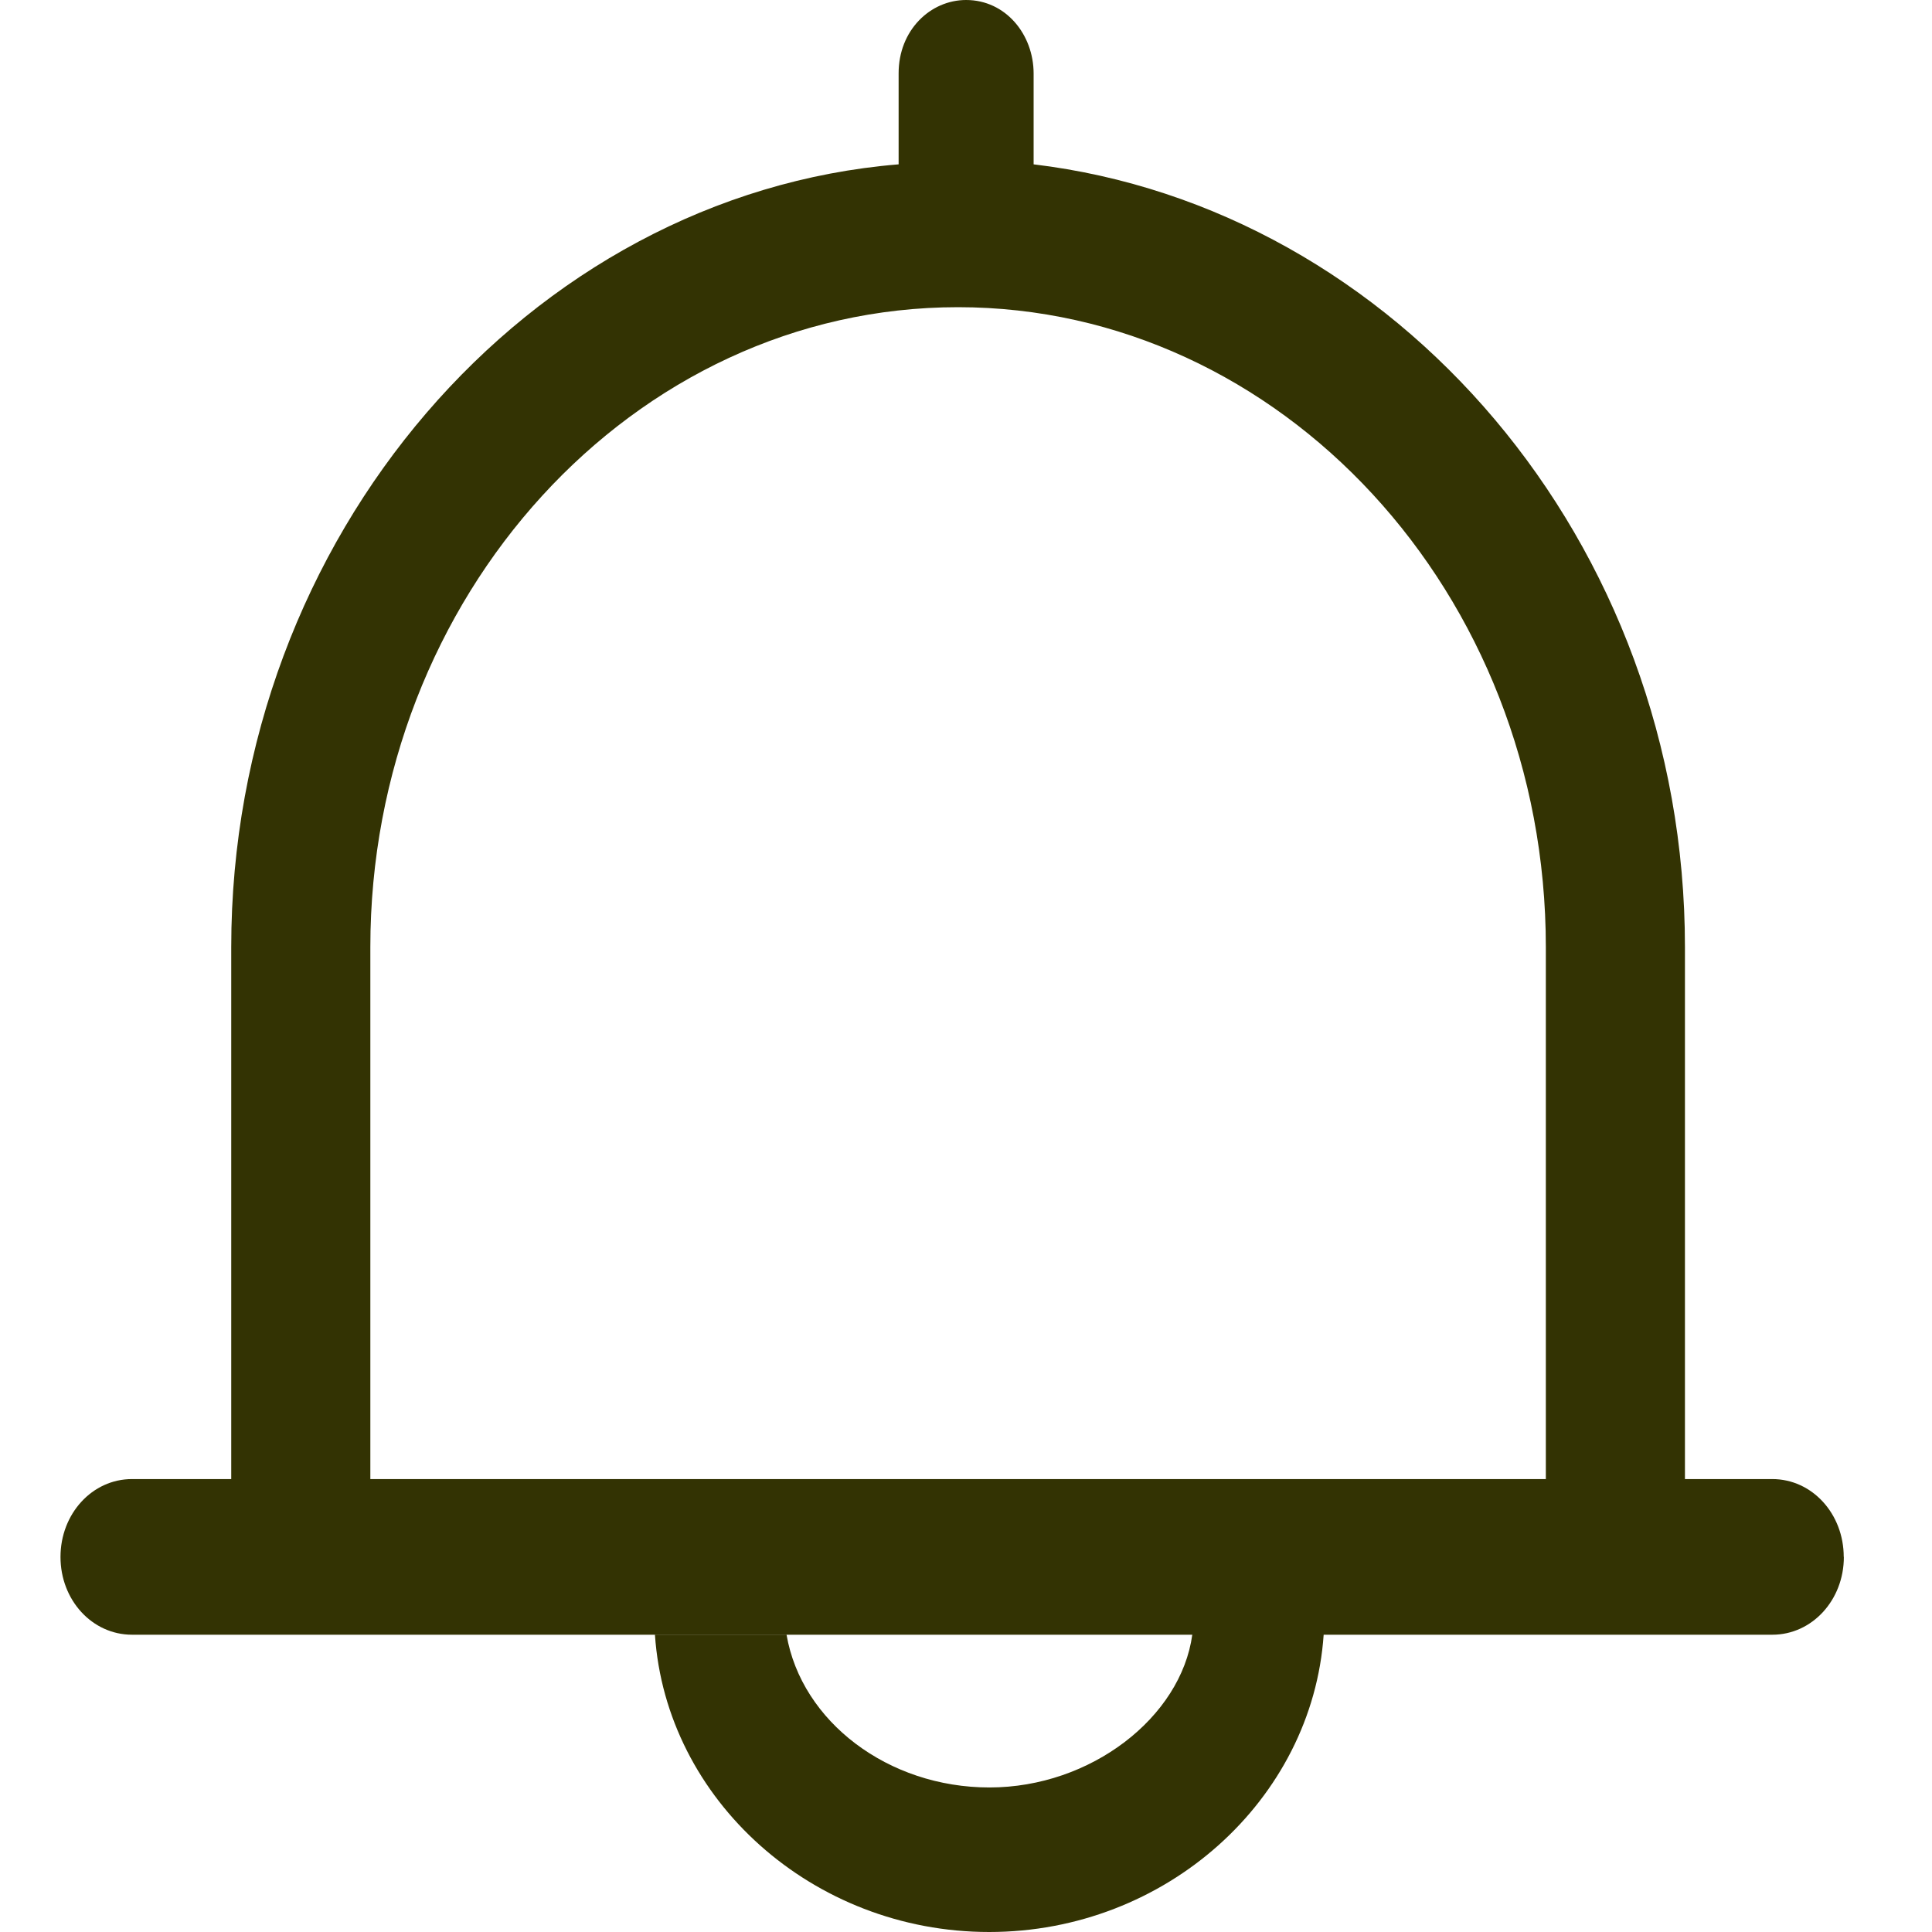 <?xml version="1.0" standalone="no"?><!DOCTYPE svg PUBLIC "-//W3C//DTD SVG 1.1//EN" "http://www.w3.org/Graphics/SVG/1.1/DTD/svg11.dtd"><svg t="1621415123877" class="icon" viewBox="0 0 1024 1024" version="1.1" xmlns="http://www.w3.org/2000/svg" p-id="4715" xmlns:xlink="http://www.w3.org/1999/xlink" width="128" height="128"><defs><style type="text/css"></style></defs><path d="M893.056 502.016v281.92h-73.728V502.016c0-188.032-140.992-339.2-311.552-339.2-172.544 0-311.488 153.6-311.488 339.2v281.92H122.56V502.016c0-217.792 157.888-398.848 353.728-414.912V38.976C476.224 16 493.12 0 512.064 0c20.992 0 35.776 18.304 35.776 38.976v48.128c191.552 22.912 345.216 199.424 345.216 414.912z m84.224 323.2c0 22.912-16.896 41.216-37.888 41.216H69.952c-21.056 0-37.888-18.304-37.888-41.216 0-22.912 16.832-41.28 37.888-41.28h869.376c21.12 0 37.888 18.368 37.888 41.28h0.064z m-345.344 41.216c-6.016 43.776-53.76 80.96-107.52 80.96s-99.584-34.944-107.52-80.896h-69.76C353.024 953.92 430.656 1024 524.288 1024c93.568 0 171.264-70.016 177.28-157.568h-69.76z" fill="#333303" p-id="4716"></path></svg>